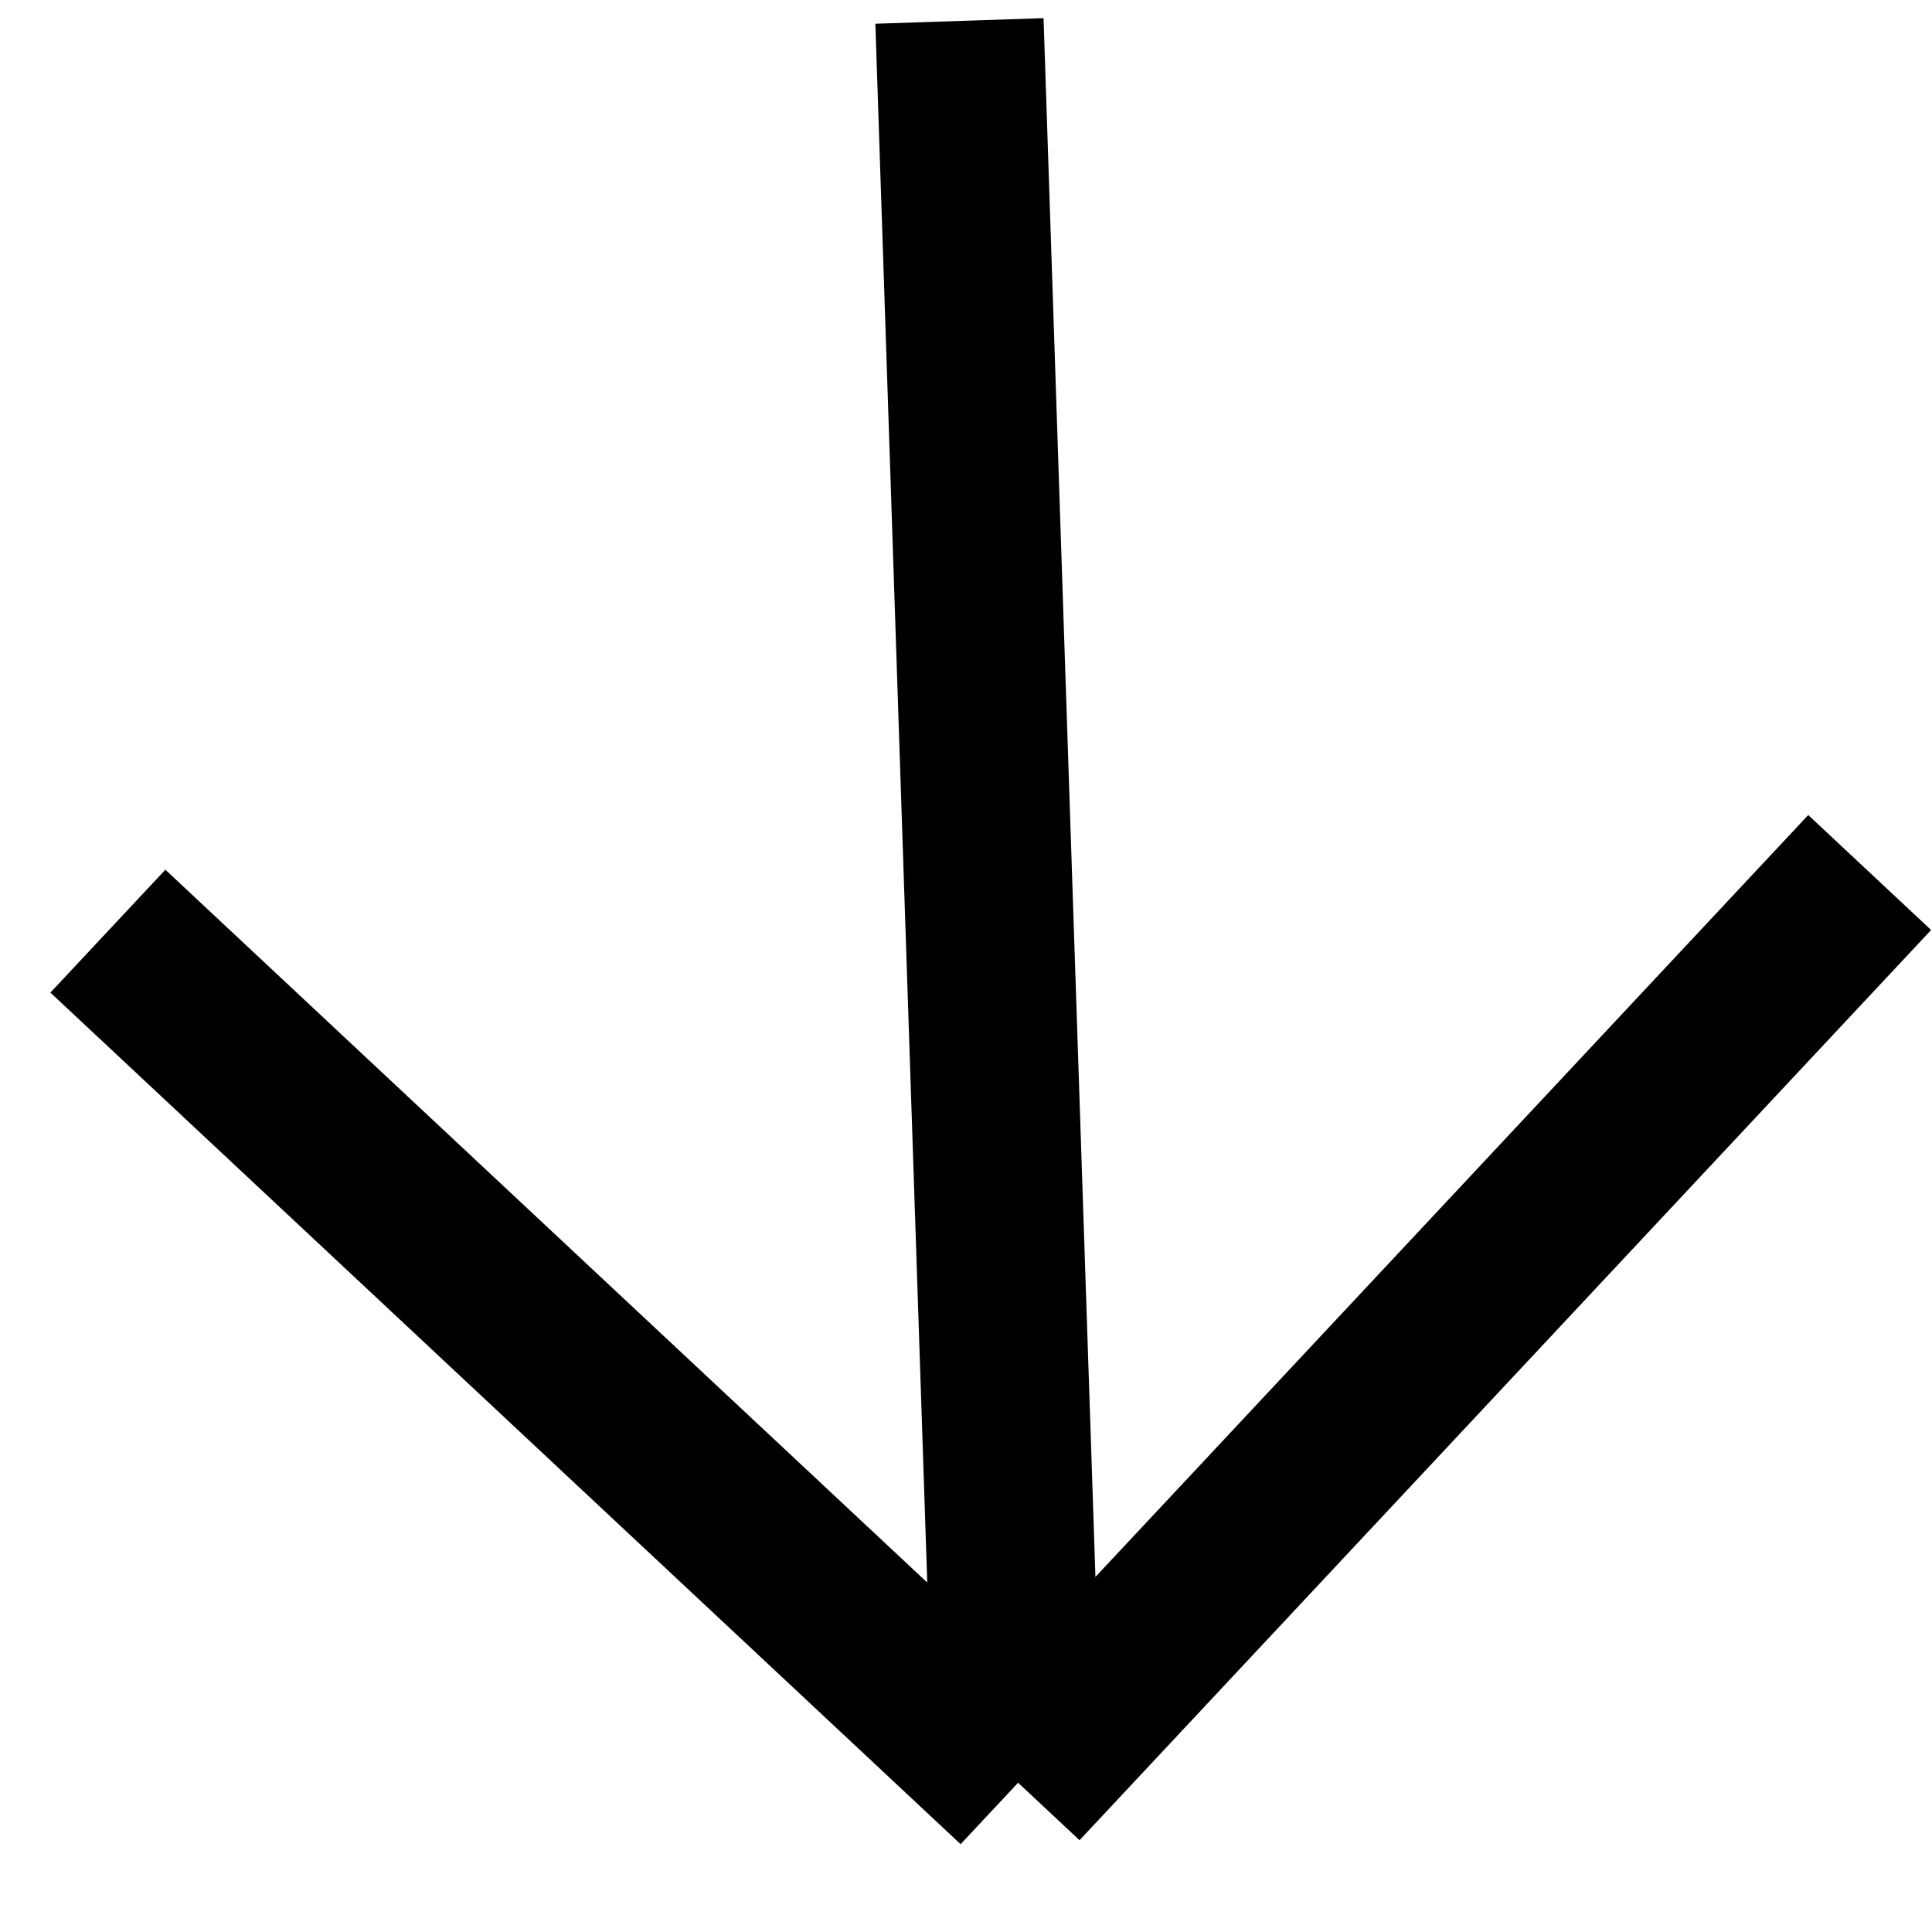 <svg width="31" height="31" viewBox="0 0 31 31" fill="none" xmlns="http://www.w3.org/2000/svg">
<path d="M16.336 28.605L1.731 14.941M16.336 28.605L30 14M16.336 28.605L15.395 0.336" stroke="black" stroke-width="2.7"/>
</svg>
